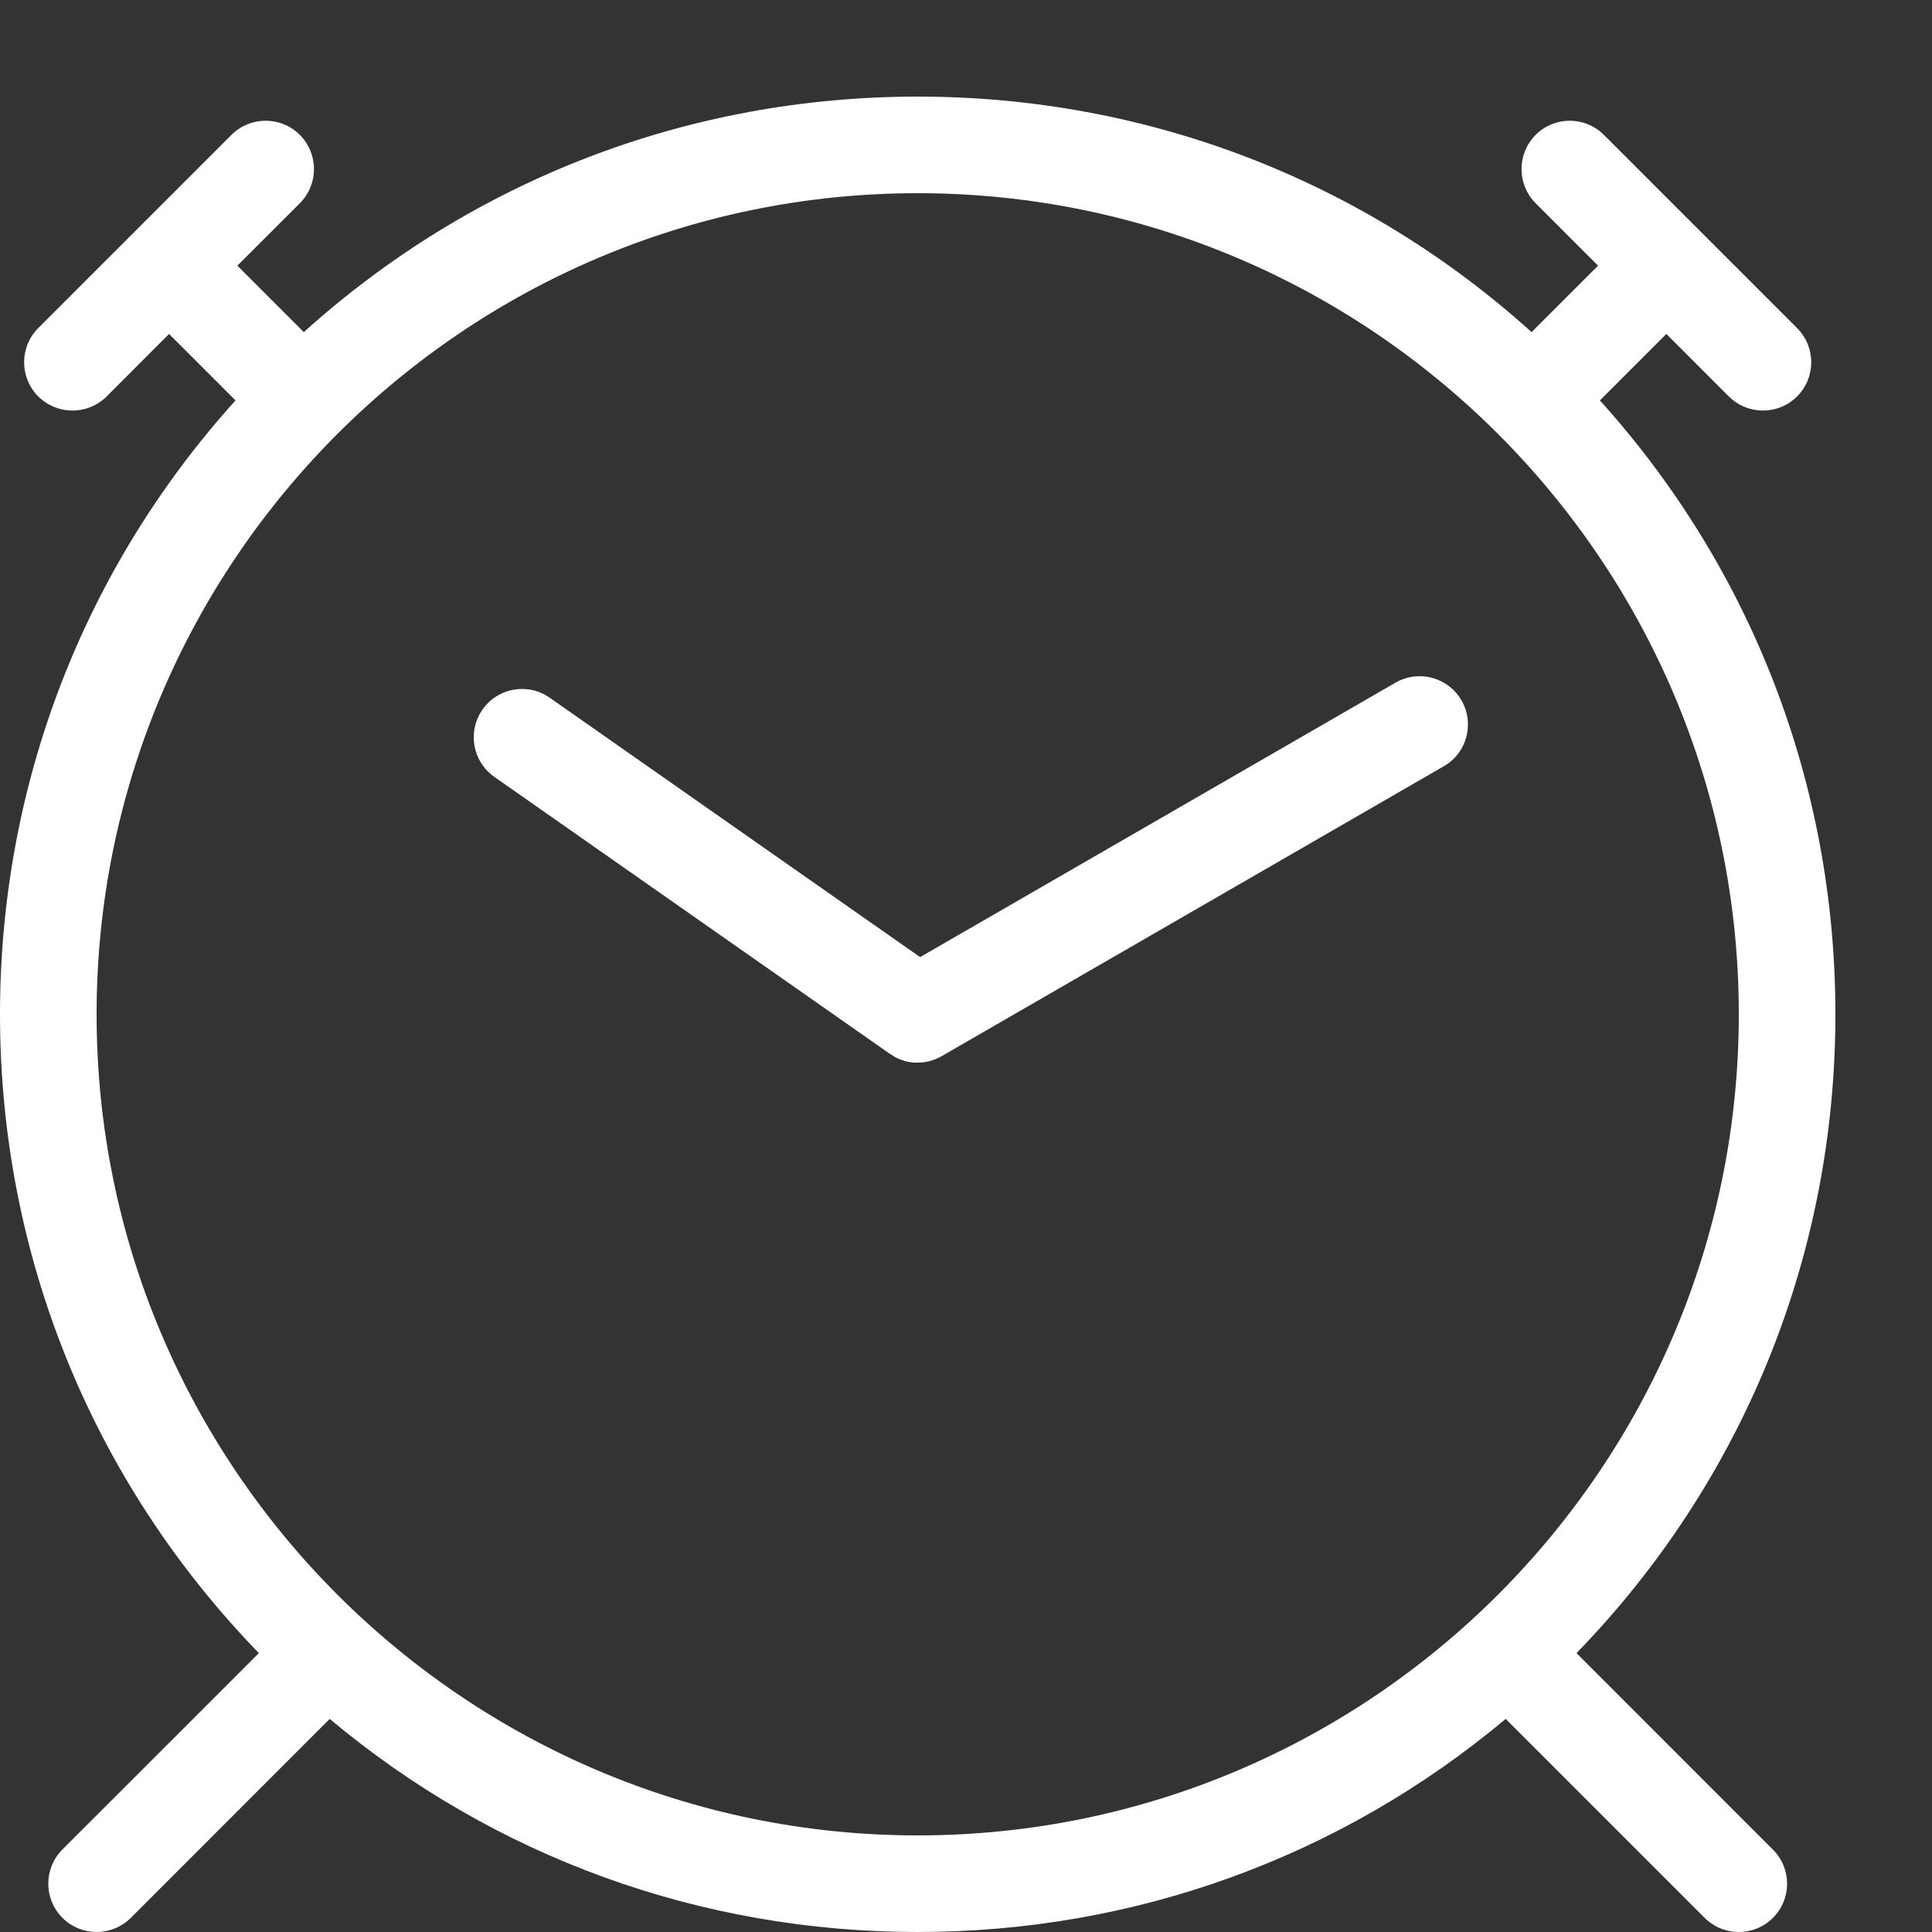 <?xml version="1.0" encoding="utf-8"?>
<!-- Generator: Adobe Illustrator 16.0.0, SVG Export Plug-In . SVG Version: 6.00 Build 0)  -->
<!DOCTYPE svg PUBLIC "-//W3C//DTD SVG 1.1//EN" "http://www.w3.org/Graphics/SVG/1.1/DTD/svg11.dtd">
<svg version="1.1" id="Layer_1" xmlns="http://www.w3.org/2000/svg" xmlns:xlink="http://www.w3.org/1999/xlink" x="0px" y="0px"
	 width="20px" height="20px" viewBox="0 0 20 20" enable-background="new 0 0 20 20" xml:space="preserve">
<rect x="0" y="0" width="20" height="20" fill="#333333" stroke="none"/>
<path fill="#FFFFFF" d="M1,10.5C1,5.813,4.813,2,9.5,2c4.687,0,8.5,3.813,8.5,8.5c0,4.687-3.813,8.5-8.5,8.5
	C4.813,19,1,15.187,1,10.5z M16.32,17.113C18.049,15.331,19,12.989,19,10.5c0-2.37-0.862-4.608-2.438-6.355l0.688-0.688l0.647,0.647
	c0.097,0.097,0.225,0.146,0.353,0.146s0.256-0.049,0.353-0.146c0.196-0.196,0.196-0.512,0-0.708l-2-2
	c-0.194-0.195-0.511-0.195-0.706,0c-0.195,0.196-0.195,0.512,0,0.708l0.646,0.646l-0.688,0.688C14.108,1.862,11.87,1,9.5,1
	S4.892,1.862,3.145,3.438L2.457,2.75l0.647-0.646c0.195-0.196,0.195-0.512,0-0.708c-0.196-0.195-0.512-0.195-0.708,0l-2,2
	c-0.195,0.196-0.195,0.512,0,0.708C0.494,4.201,0.622,4.25,0.75,4.25s0.256-0.049,0.354-0.146L1.75,3.457l0.688,0.688
	C0.862,5.892,0,8.13,0,10.5c0,2.489,0.951,4.831,2.68,6.613l-2.034,2.033c-0.195,0.195-0.195,0.512,0,0.707
	C0.744,19.951,0.872,20,1,20s0.256-0.049,0.354-0.146l2.059-2.06C5.118,19.222,7.249,20,9.5,20s4.382-0.778,6.087-2.206l2.06,2.06
	C17.744,19.951,17.872,20,18,20s0.256-0.049,0.353-0.146c0.196-0.195,0.196-0.512,0-0.707L16.32,17.113z"/>
<path fill="#FFFFFF" d="M15.129,7.25c-0.138-0.239-0.444-0.321-0.683-0.183L9.525,9.908L5.691,7.223
	C5.465,7.064,5.153,7.119,4.995,7.345C4.836,7.572,4.891,7.883,5.117,8.042l4.096,2.868c0.001,0,0.002,0.001,0.003,0.001
	c0.009,0.006,0.017,0.012,0.026,0.017c0.003,0.002,0.005,0.003,0.007,0.004c0.009,0.005,0.019,0.011,0.026,0.016
	c0.002,0.001,0.004,0.002,0.007,0.003c0.01,0.005,0.02,0.009,0.03,0.014c0.006,0.002,0.014,0.004,0.02,0.007
	c0.004,0.001,0.009,0.003,0.014,0.004c0.006,0.003,0.014,0.006,0.021,0.008c0.004,0.001,0.008,0.002,0.012,0.003
	c0.007,0.002,0.015,0.003,0.021,0.005c0.004,0,0.01,0.001,0.014,0.002c0.007,0.001,0.014,0.002,0.021,0.003
	c0.004,0.001,0.01,0.001,0.015,0.002c0.006,0.001,0.012,0.001,0.018,0.002C9.475,11,9.484,11,9.493,11c0.003,0,0.005,0,0.007,0l0,0
	c0,0,0,0,0.001,0c0.019,0,0.037-0.001,0.056-0.003c0.002,0,0.002,0,0.002,0c0.019-0.003,0.037-0.006,0.055-0.01
	c0.002-0.001,0.004-0.001,0.006-0.001c0.016-0.004,0.033-0.011,0.05-0.017c0.003-0.001,0.006-0.002,0.008-0.003
	c0.017-0.006,0.031-0.012,0.046-0.02c0.004-0.002,0.008-0.004,0.012-0.006s0.011-0.006,0.016-0.009l5.196-3
	C15.185,7.795,15.267,7.489,15.129,7.25z"/>
</svg>
